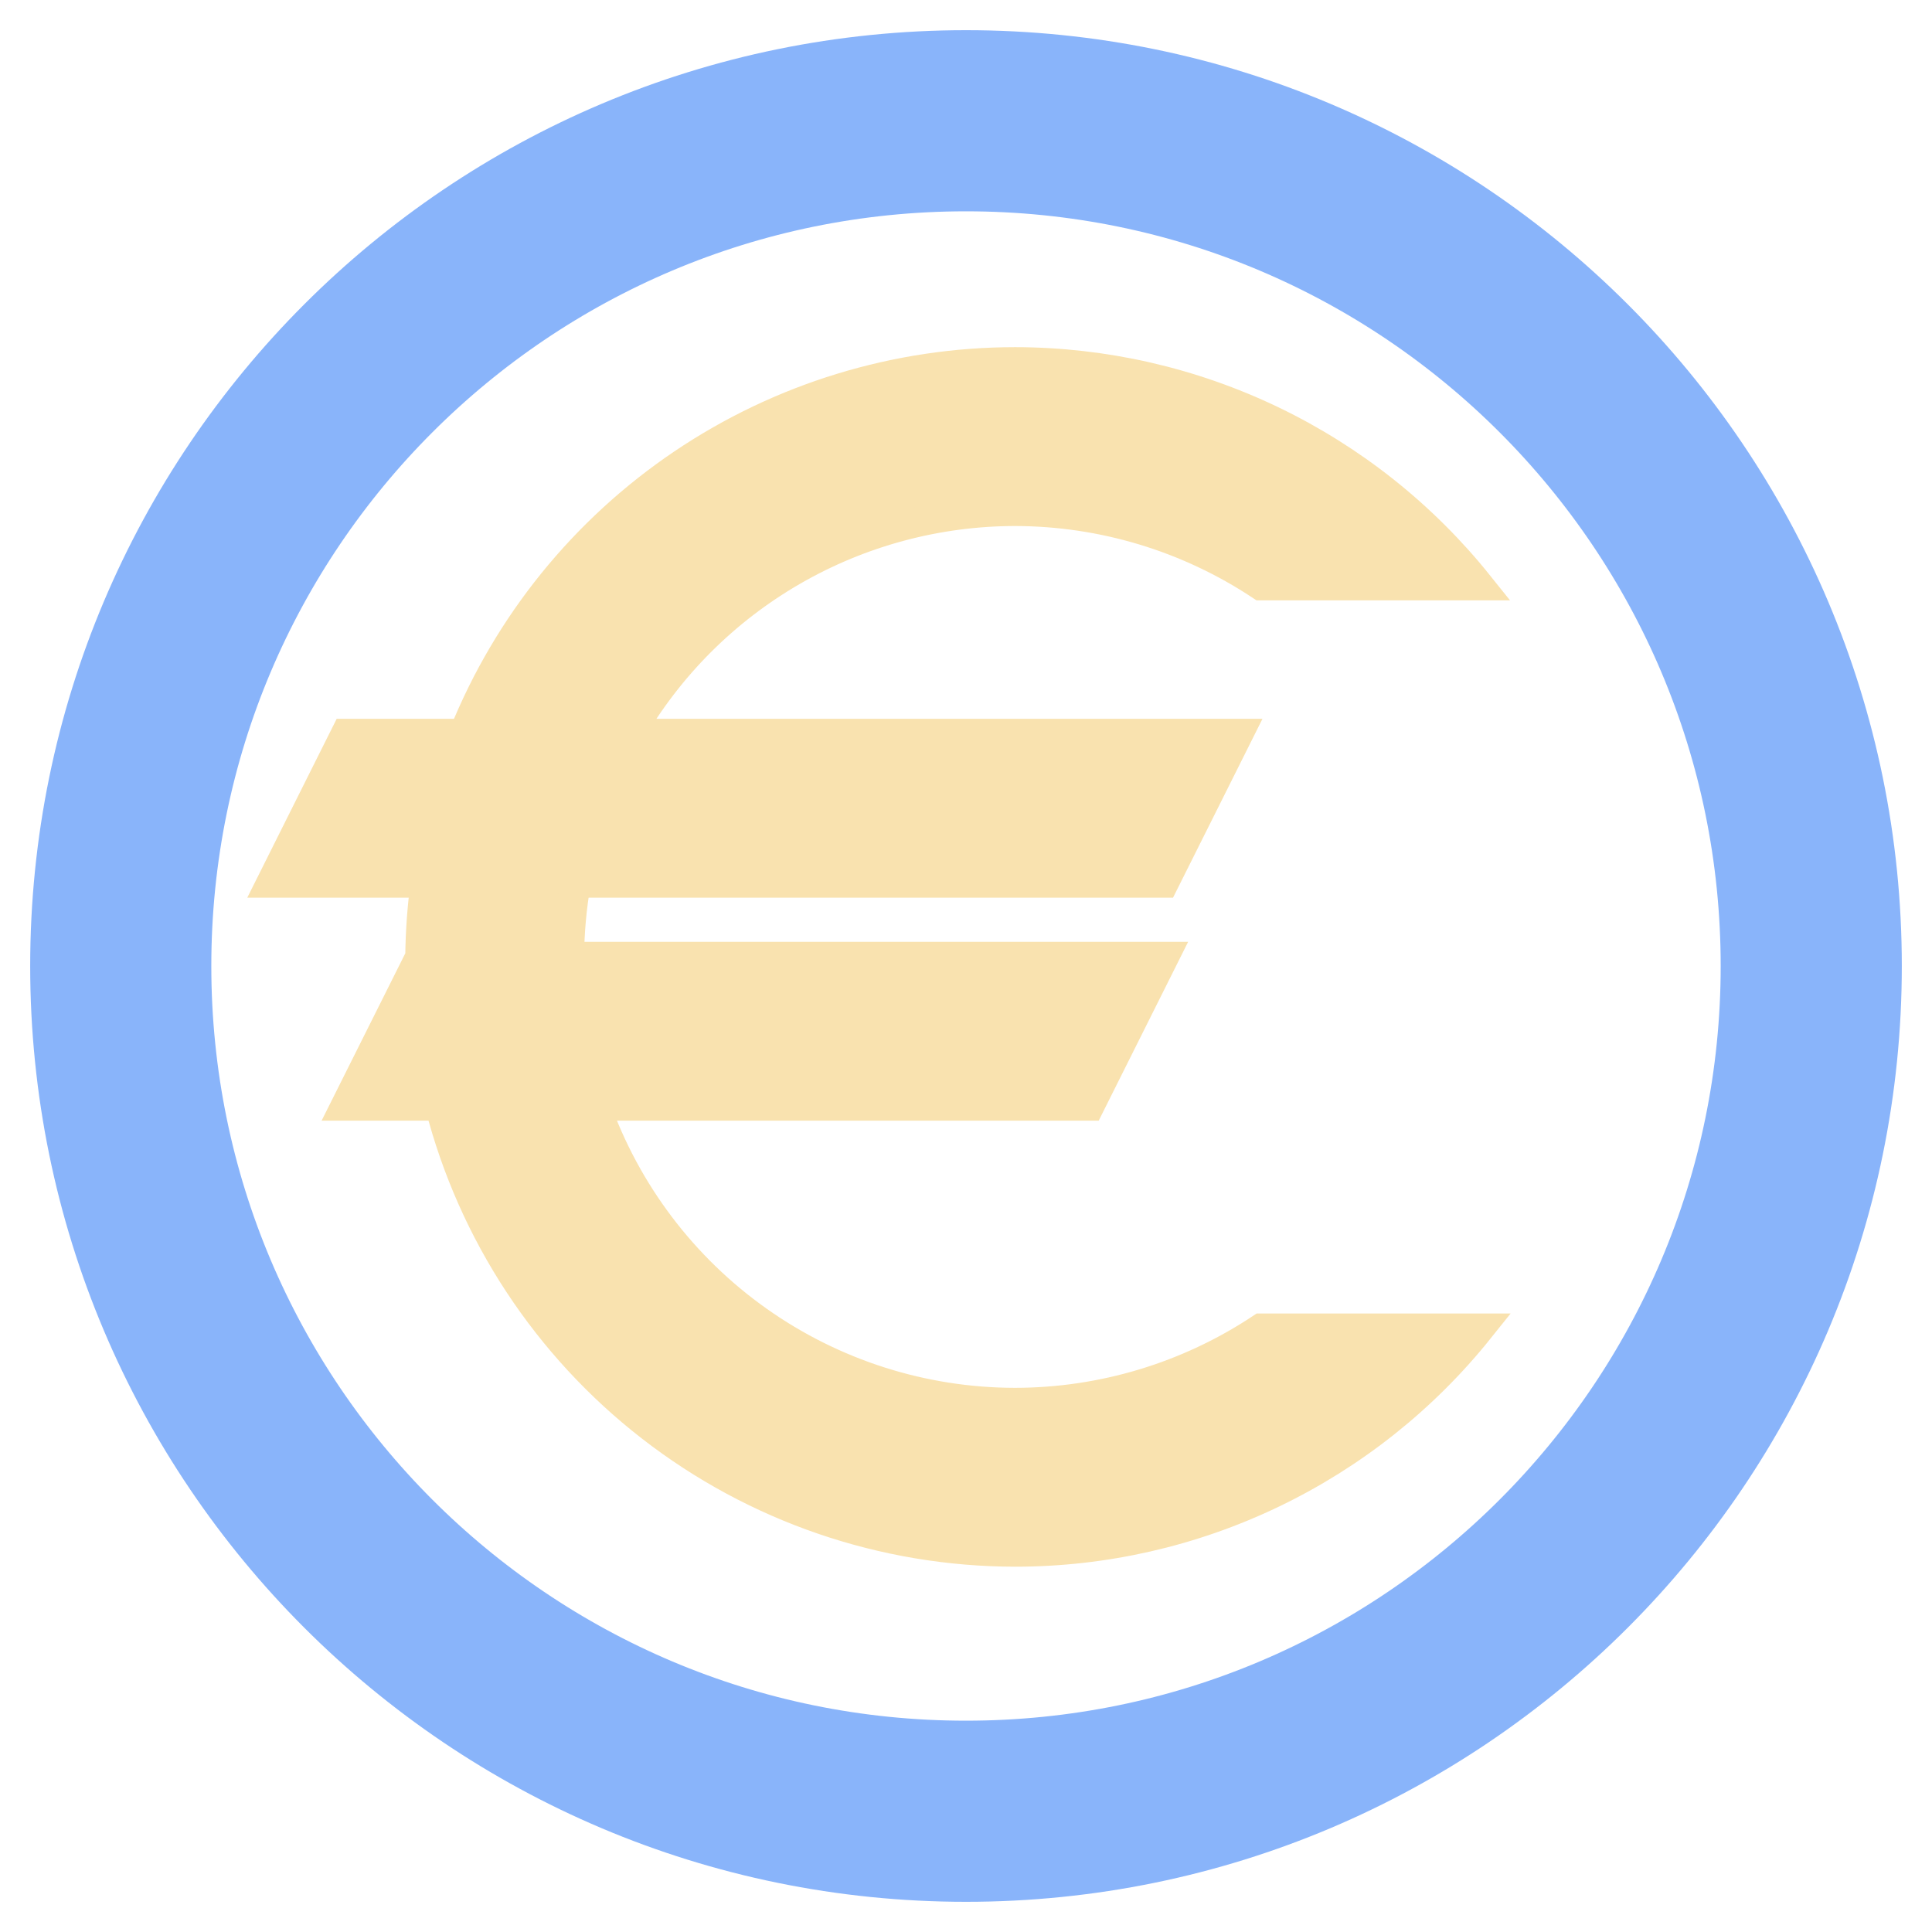 <svg width="64" height="64" viewBox="0 0 64 64" fill="none" xmlns="http://www.w3.org/2000/svg">
<path d="M32 60C47.464 60 60 47.464 60 32C60 16.536 47.464 4 32 4C16.536 4 4 16.536 4 32C4 47.464 16.536 60 32 60Z" stroke="url(#paint0_linear)" stroke-width="6"/>
<path d="M33.624 12C29.702 12.002 25.87 13.175 22.618 15.368C19.366 17.562 16.843 20.676 15.373 24.312H11.462L9 29.237H14.103C13.992 30.053 13.933 30.876 13.925 31.7L11.462 36.624H14.579C15.669 40.848 18.131 44.591 21.578 47.265C25.025 49.939 29.262 51.393 33.624 51.399C36.577 51.399 39.492 50.735 42.153 49.456C44.815 48.177 47.155 46.317 49 44.012H41.778C39.361 45.615 36.525 46.471 33.624 46.474C30.572 46.471 27.596 45.522 25.104 43.758C22.613 41.994 20.729 39.502 19.712 36.624H36.087L38.549 31.7H18.85C18.855 30.874 18.929 30.05 19.071 29.237H38.549L41.012 24.312H20.847C22.142 22.069 24.004 20.205 26.247 18.909C28.49 17.612 31.034 16.928 33.624 16.925C36.523 16.929 39.357 17.785 41.773 19.387H48.98C47.137 17.085 44.8 15.226 42.142 13.947C39.485 12.669 36.574 12.003 33.624 12V12Z" fill="url(#paint1_linear)" stroke="url(#paint2_linear)"/>
<defs>
<linearGradient id="paint0_linear" x1="9.209" y1="32" x2="50.45" y2="32" gradientUnits="userSpaceOnUse">
<stop stop-color="#89b4fa"/>
<stop offset="1" stop-color="#89b4fa"/>
</linearGradient>
<linearGradient id="paint1_linear" x1="29" y1="51.399" x2="29" y2="12" gradientUnits="userSpaceOnUse">
<stop stop-color="#f9e2af"/>
<stop offset="1" stop-color="#f9e2af"/>
</linearGradient>
<linearGradient id="paint2_linear" x1="29" y1="51.399" x2="29" y2="12" gradientUnits="userSpaceOnUse">
<stop stop-color="#f9e2af"/>
<stop offset="1" stop-color="#f9e2af"/>
</linearGradient>
</defs>
</svg>
